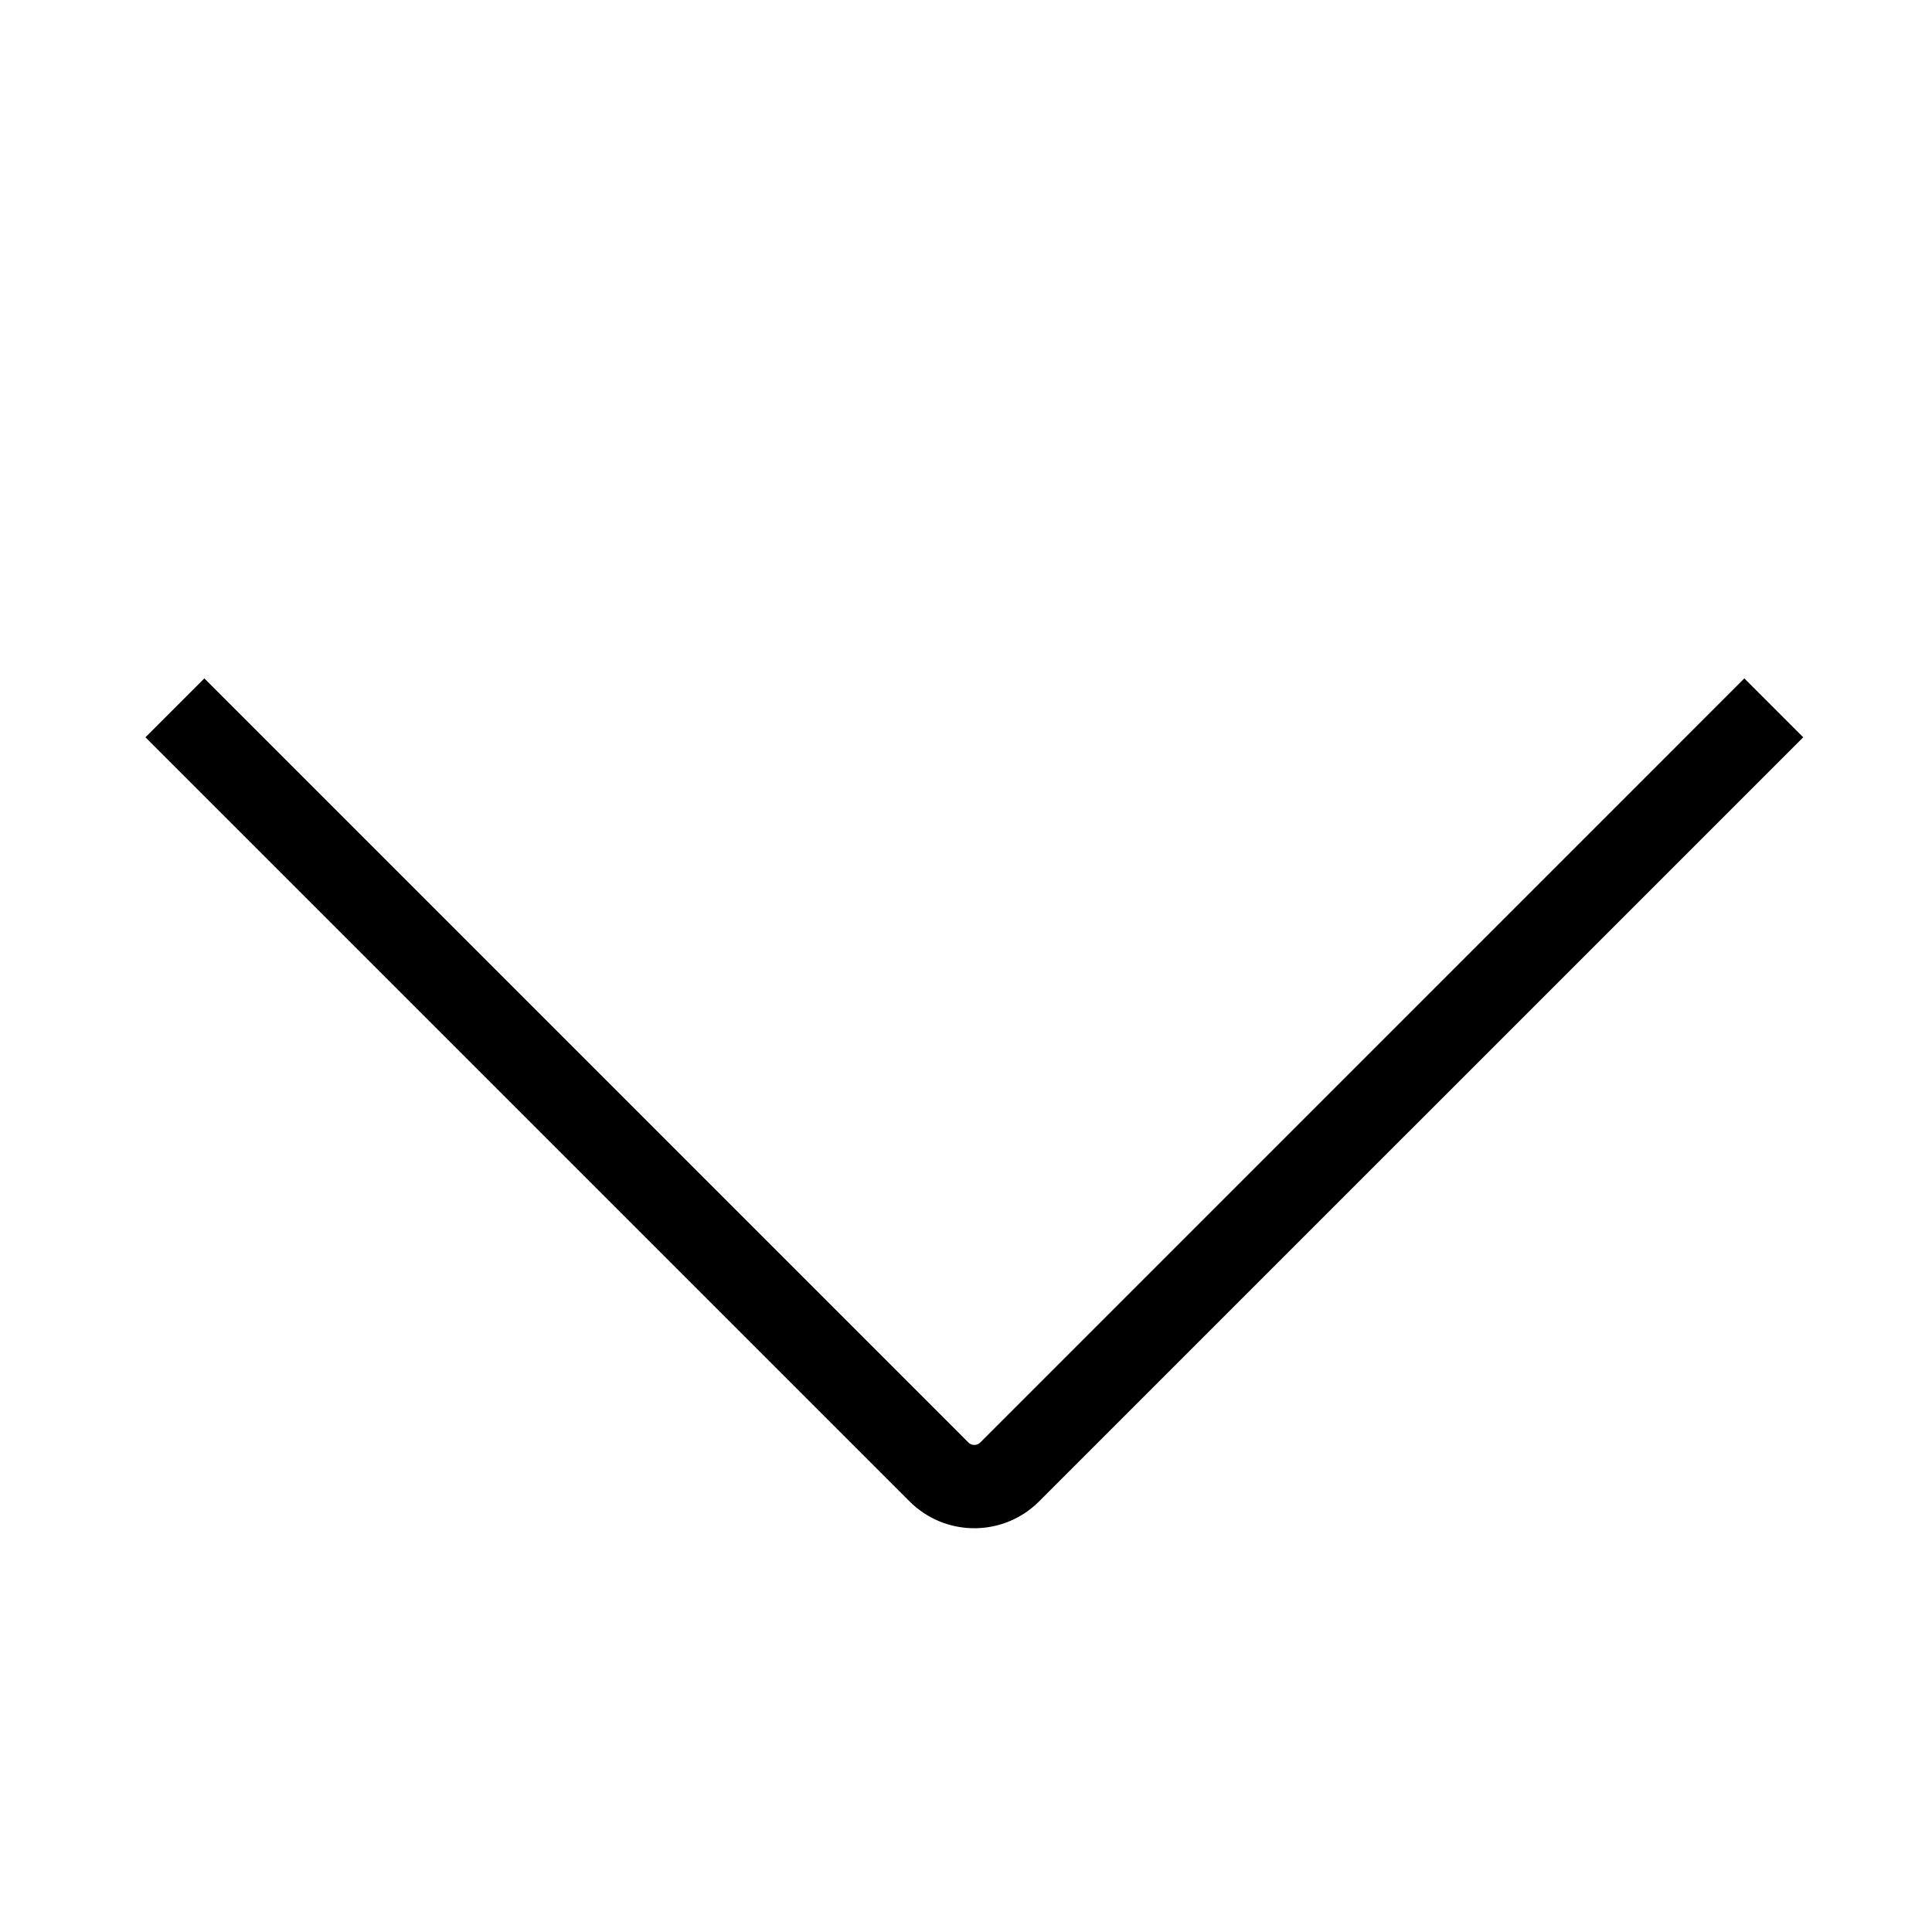 <?xml version="1.0" encoding="UTF-8"?>
<svg  viewBox="0 0 116 116" version="1.1" xmlns="http://www.w3.org/2000/svg" xmlns:xlink="http://www.w3.org/1999/xlink">
    <title>chevron-down</title>
    <g id="chevron-down" stroke="none" stroke-width="1" fill="none" fill-rule="evenodd">
        <path d="M104.732,40.732 L108.268,44.268 L62.389,90.146 C60.301,92.235 56.951,92.293 54.793,90.32 L54.611,90.146 L8.732,44.268 L12.268,40.732 L58.146,86.611 C58.32,86.784 58.589,86.804 58.784,86.669 L58.854,86.611 L104.732,40.732 Z" id="Path-148" fill="#000000" fill-rule="nonzero"></path>
    </g>
</svg>